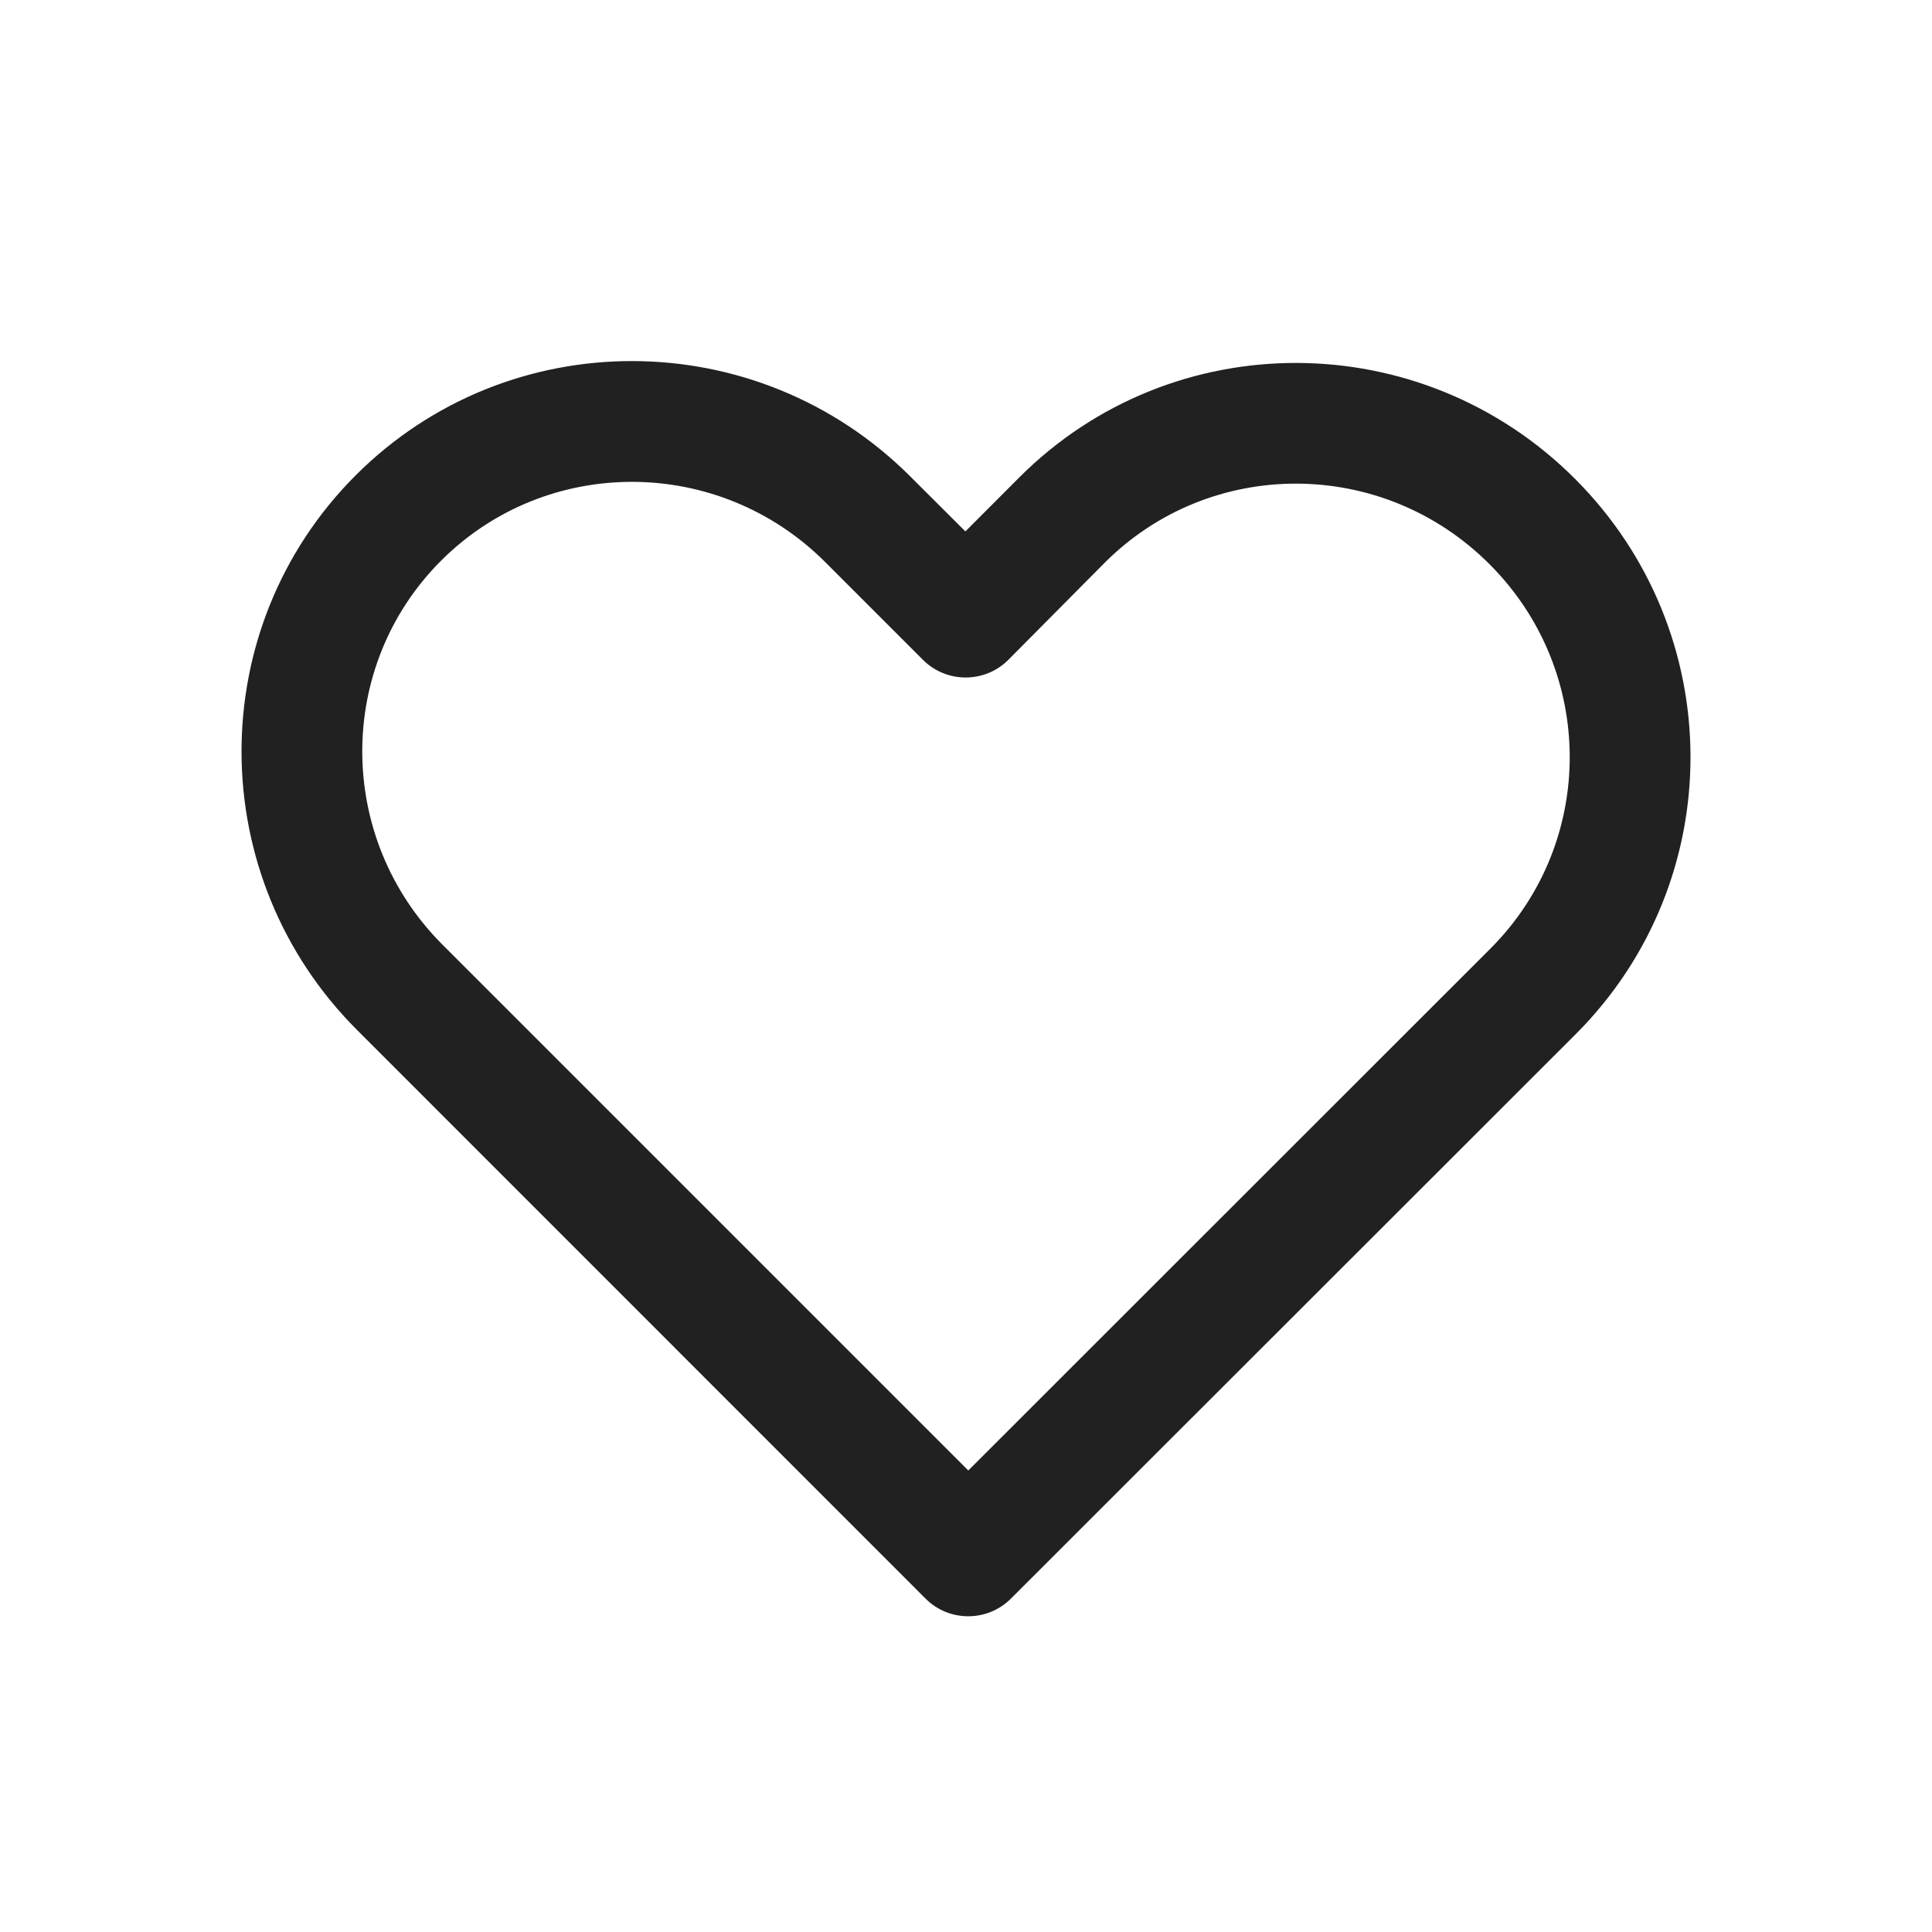 <svg xmlns="http://www.w3.org/2000/svg" width="16" height="16" fill="none" viewBox="0 0 16 16"><path fill="#212121" d="M7.541 3.948C6.27 2.676 4.212 2.67 2.946 3.936C1.68 5.202 1.686 7.26 2.958 8.531L7.665 13.239C7.86 13.434 8.177 13.434 8.372 13.239L13.055 8.559C14.319 7.288 14.315 5.237 13.043 3.965C11.769 2.691 9.71 2.685 8.442 3.953L7.995 4.401L7.541 3.948ZM12.346 7.853L8.019 12.178L3.665 7.824C2.783 6.942 2.778 5.518 3.653 4.643C4.528 3.769 5.952 3.773 6.834 4.655L7.643 5.464C7.842 5.663 8.165 5.659 8.359 5.456L9.149 4.66C10.026 3.783 11.451 3.787 12.335 4.672C13.218 5.554 13.221 6.974 12.346 7.853Z"/></svg>